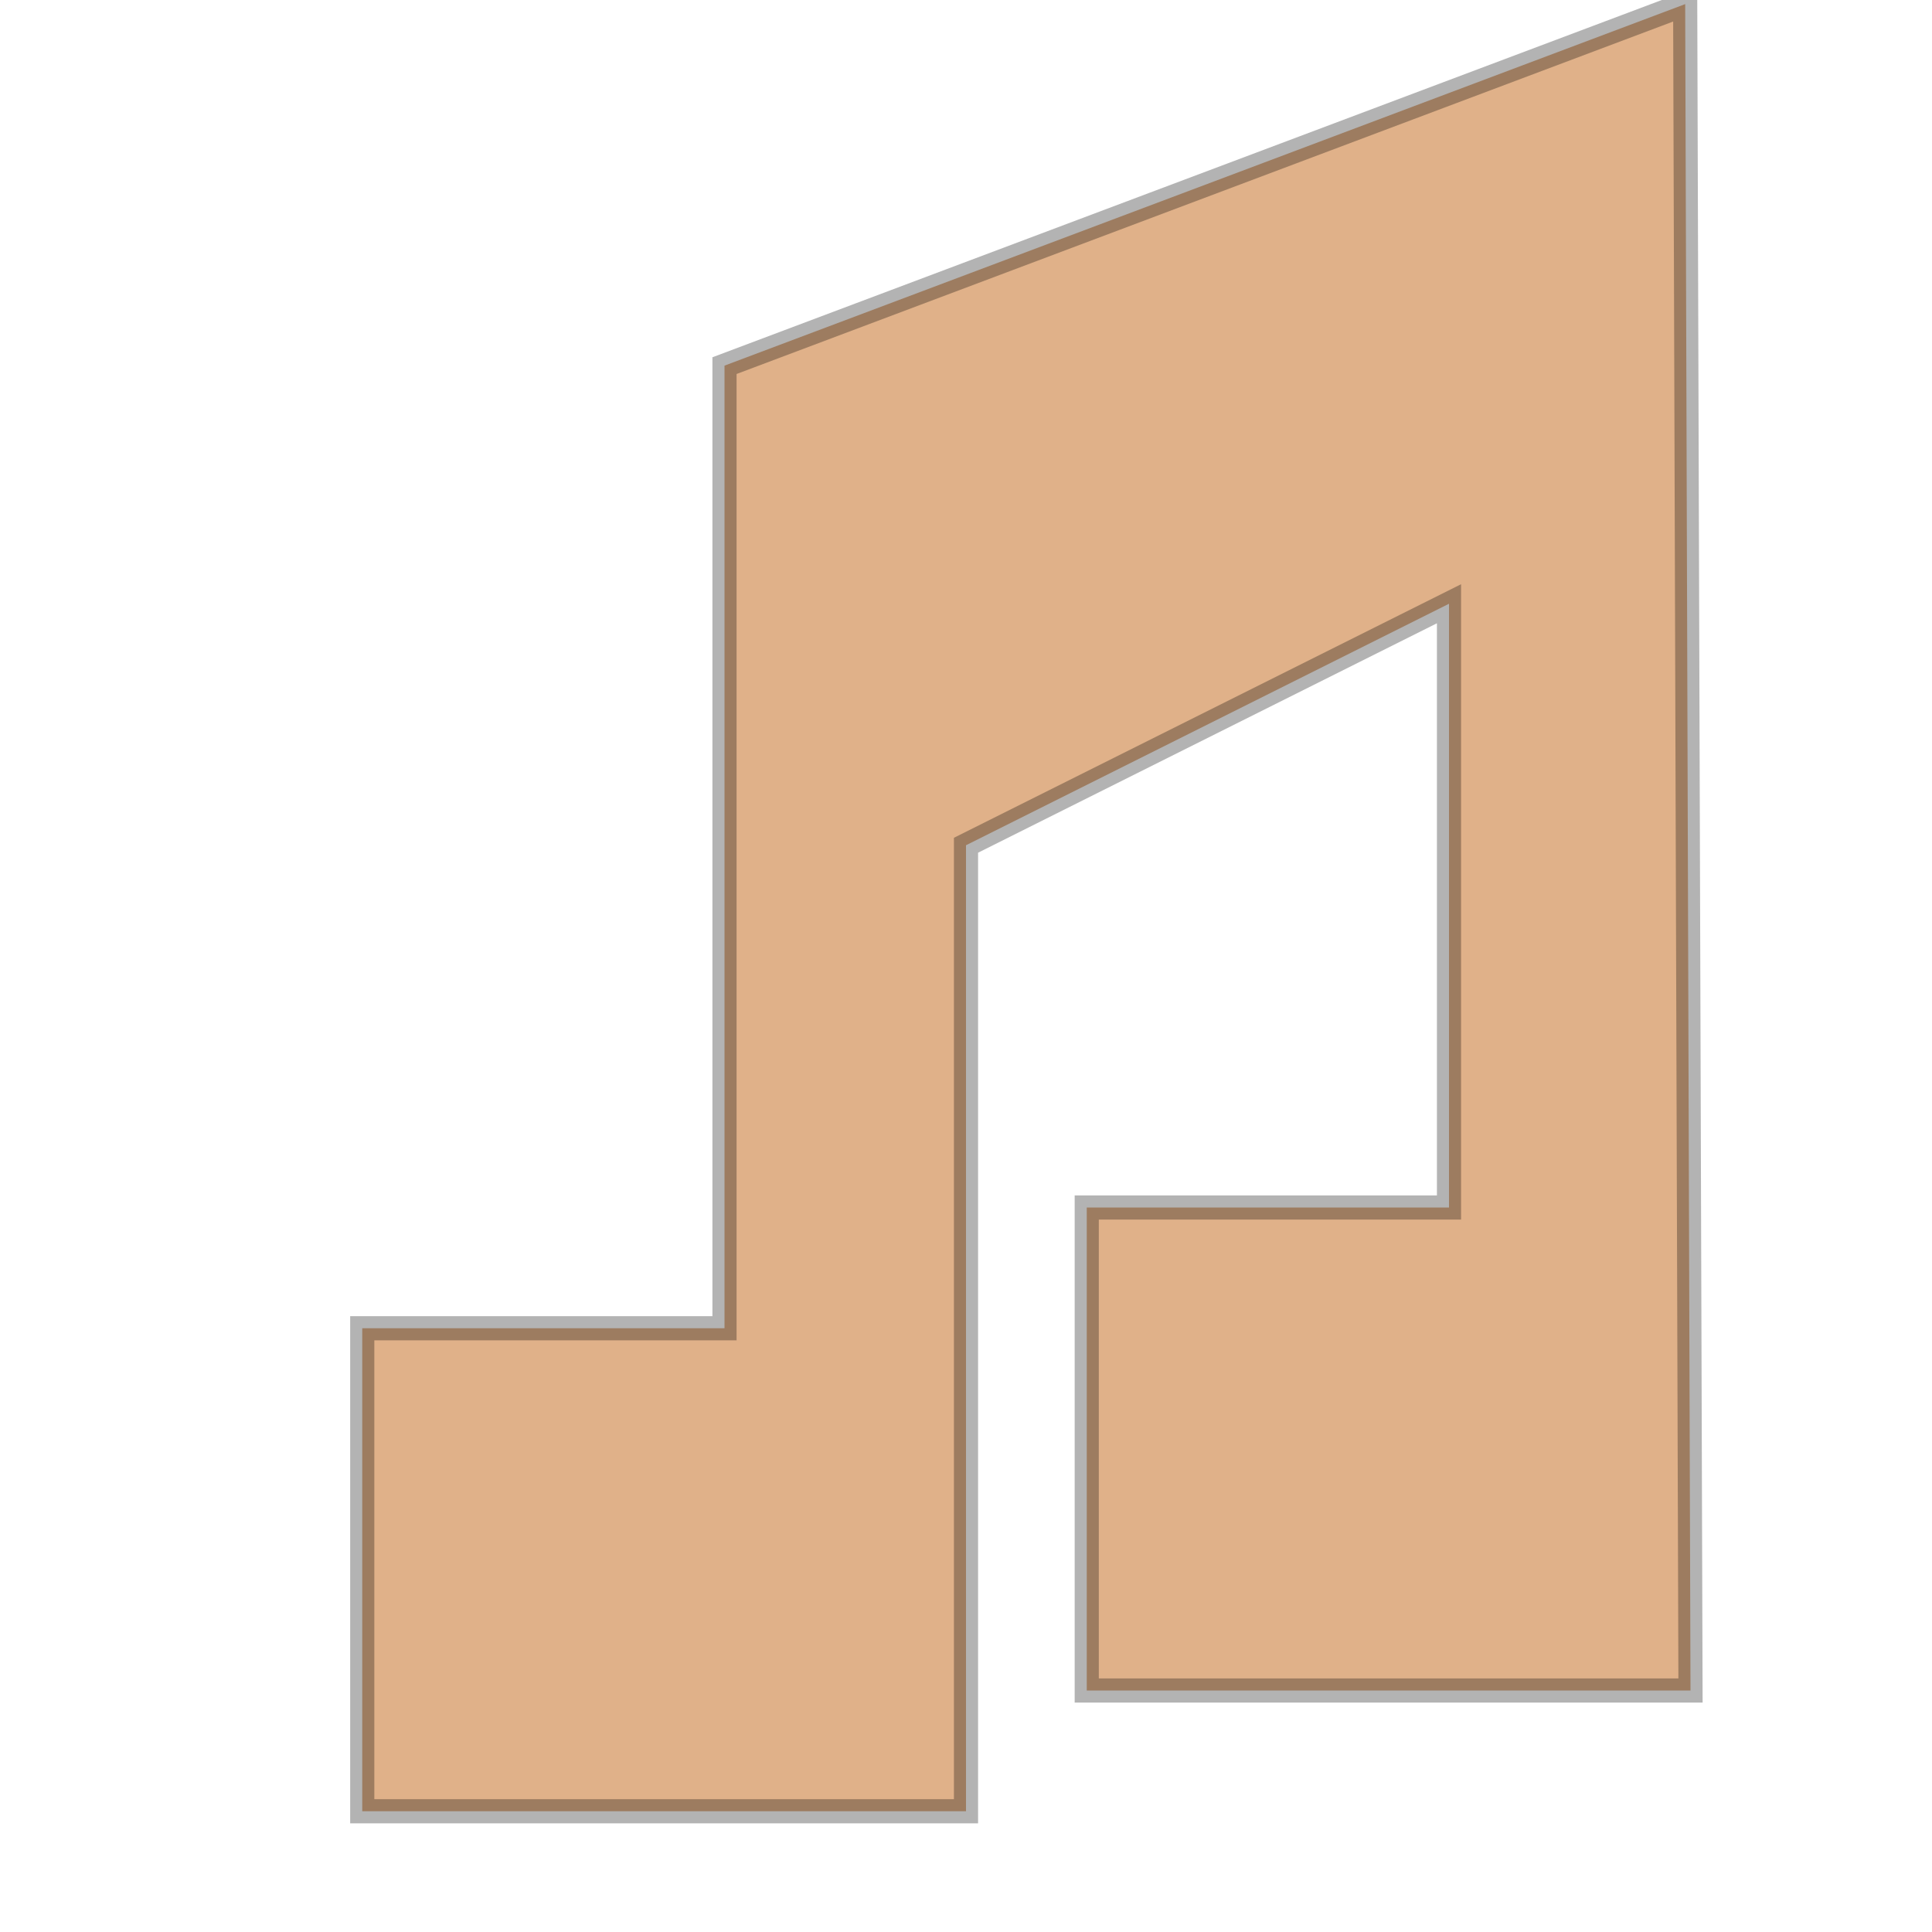 <svg xmlns="http://www.w3.org/2000/svg" viewBox="0 0 16 16" xmlns:xlink="http://www.w3.org/1999/xlink">
<g transform="translate(0 -1036.362)">
<path style="stroke-opacity:.298;fill:#e0b189;stroke:#000;stroke-width:.2" d="m 14,1050.362 -5,0 0,-4 3,0 0,-5 -4,2 0,8 -5,0 0,-4 3,0 0,-7.972 7.956,-2.994 z"/>
</g>
</svg>
